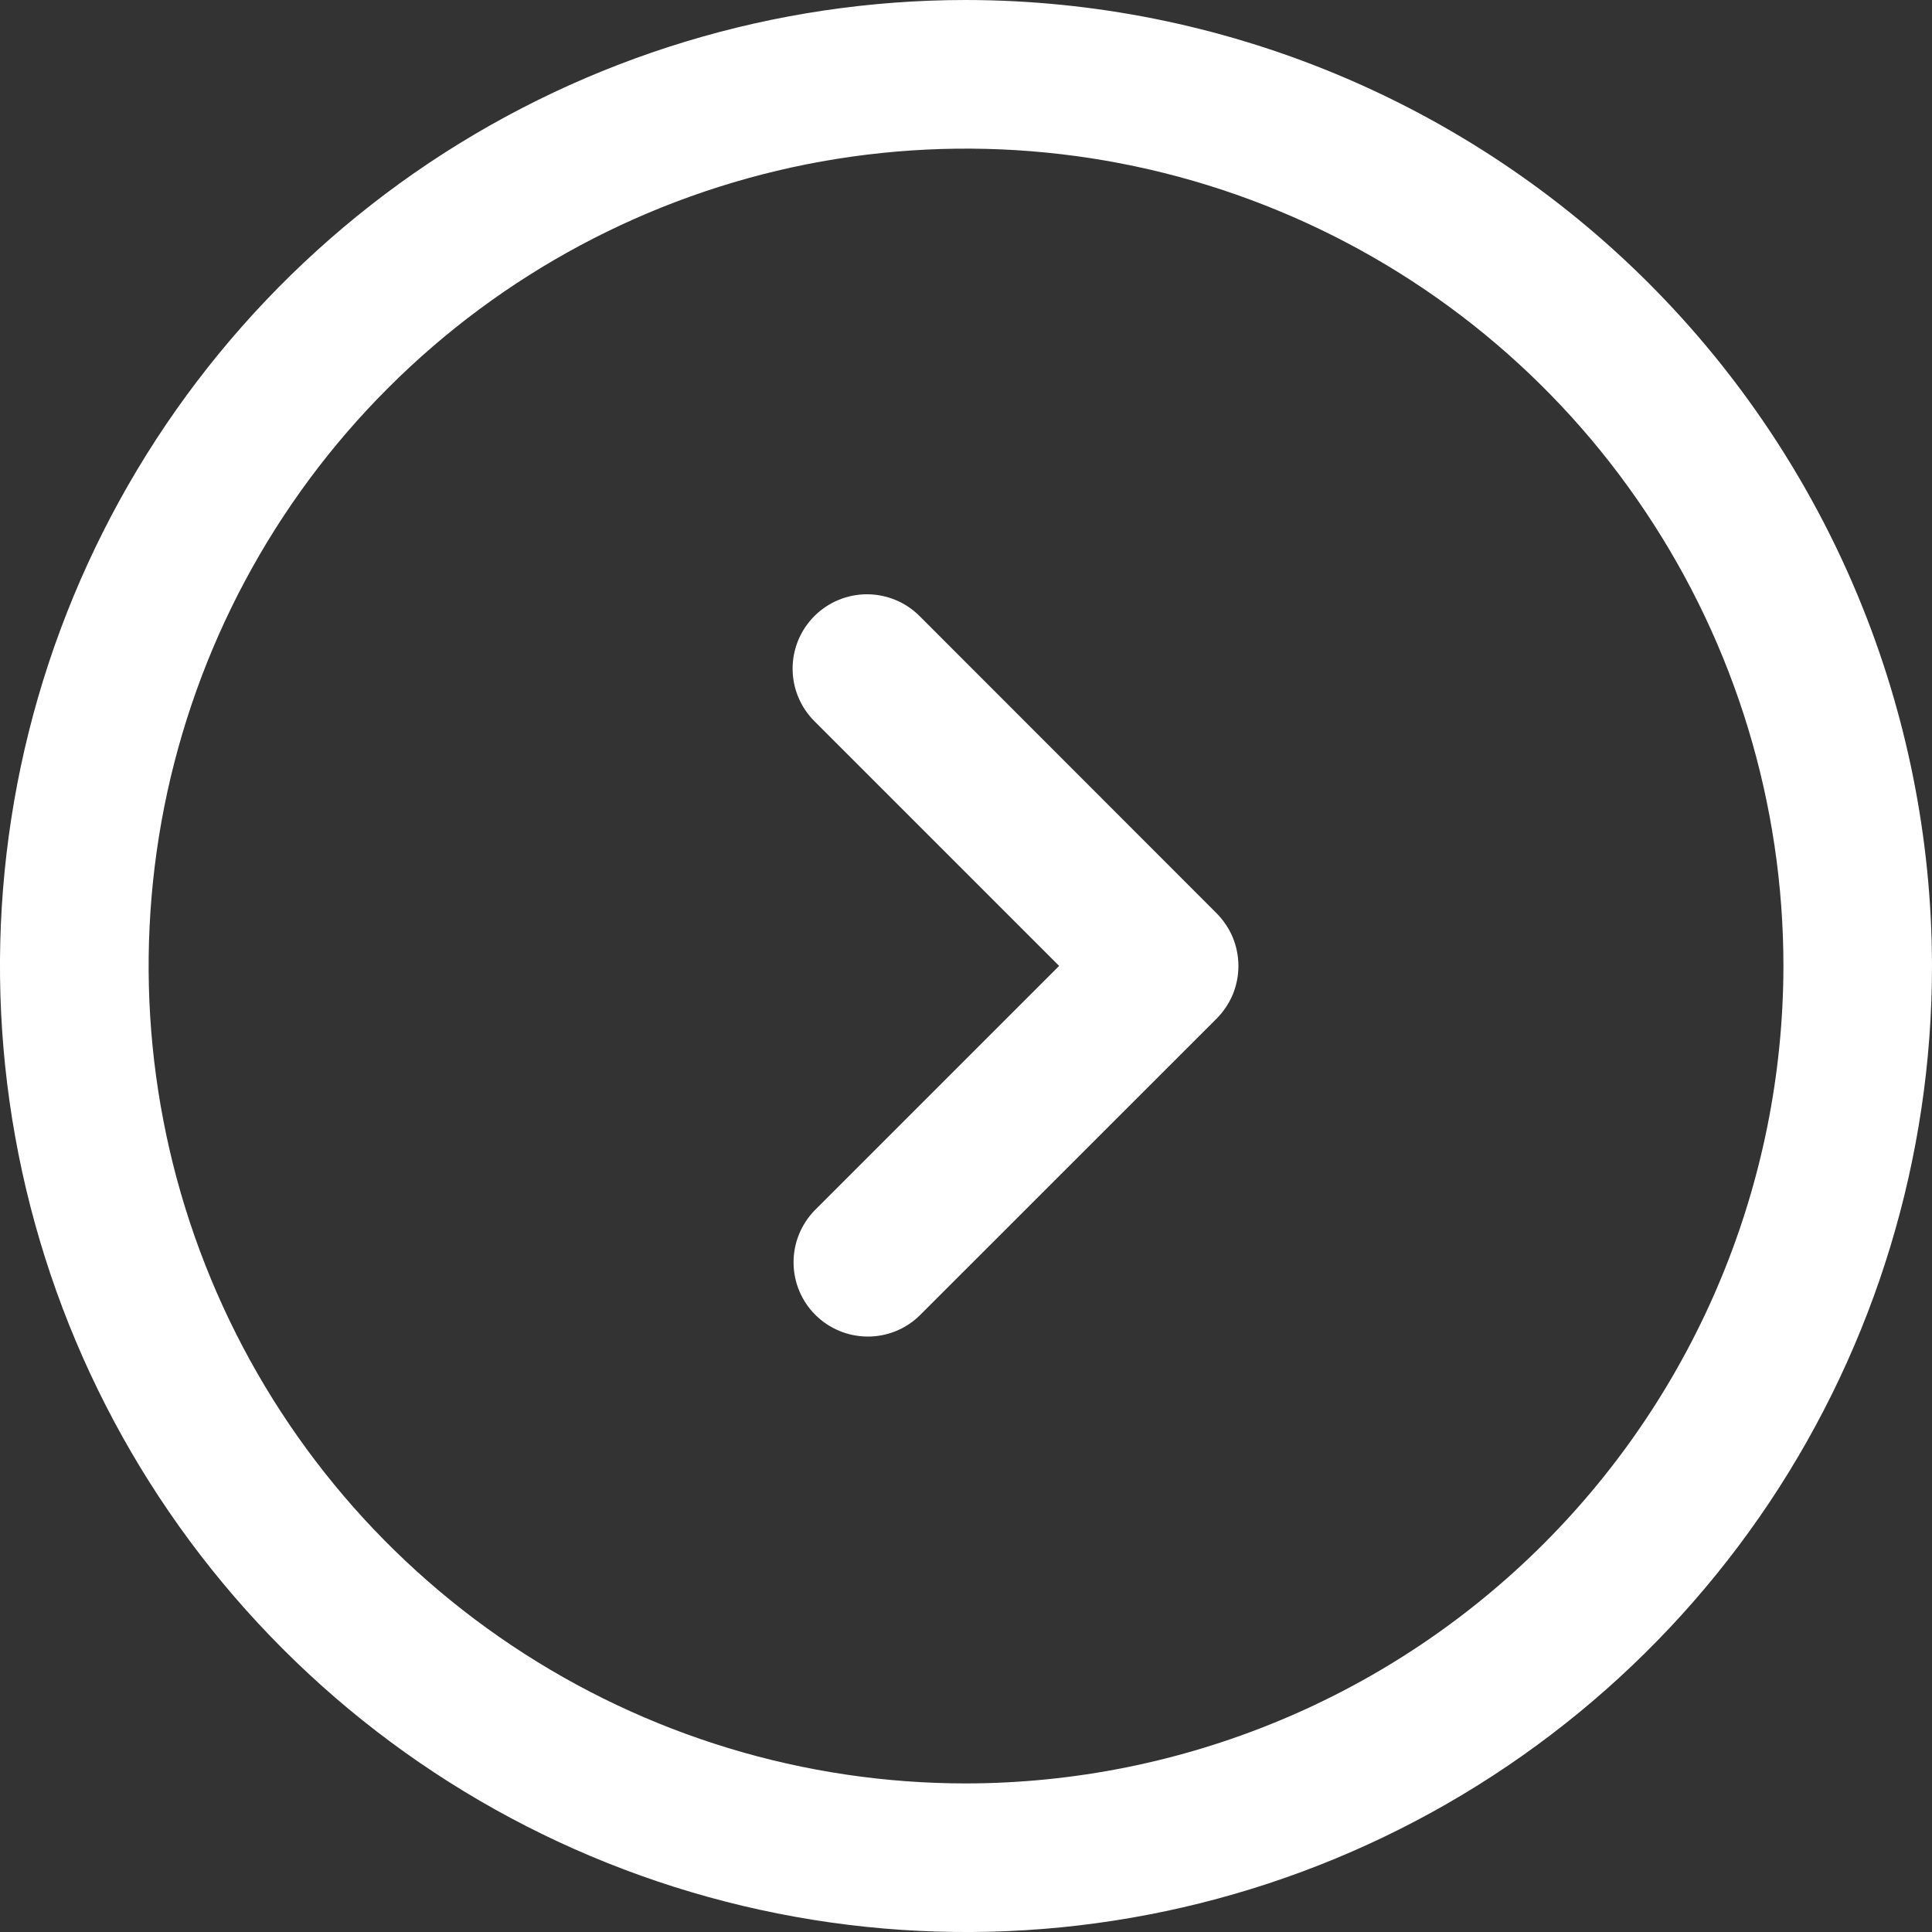 <svg width="20" height="20" viewBox="0 0 20 20" fill="none" xmlns="http://www.w3.org/2000/svg">
<rect x="0" y="0" width="20" height="20" fill="#333333" stroke="none"/>
<path d="M10 0C8.022 0 6.089 0.587 4.444 1.685C2.8 2.784 1.518 4.346 0.761 6.173C0.004 8 -0.194 10.011 0.192 11.951C0.578 13.891 1.53 15.672 2.929 17.071C4.327 18.47 6.109 19.422 8.049 19.808C9.989 20.194 12 19.996 13.827 19.239C15.654 18.482 17.216 17.2 18.315 15.556C19.413 13.911 20 11.978 20 10C19.997 7.349 18.942 4.807 17.068 2.932C15.193 1.057 12.651 0.003 10 0ZM10 18.462C8.326 18.462 6.691 17.965 5.299 17.035C3.908 16.106 2.823 14.784 2.183 13.238C1.542 11.692 1.375 9.991 1.701 8.349C2.028 6.708 2.833 5.2 4.017 4.017C5.2 2.833 6.708 2.028 8.349 1.701C9.991 1.375 11.692 1.542 13.238 2.183C14.784 2.823 16.106 3.907 17.035 5.299C17.965 6.69 18.462 8.326 18.462 10C18.459 12.243 17.567 14.394 15.98 15.981C14.394 17.567 12.243 18.459 10 18.462ZM12.595 9.455C12.666 9.527 12.723 9.612 12.762 9.705C12.8 9.798 12.82 9.898 12.82 9.999C12.82 10.101 12.8 10.201 12.762 10.294C12.723 10.387 12.666 10.472 12.595 10.544L9.518 13.62C9.373 13.761 9.178 13.838 8.977 13.836C8.775 13.834 8.582 13.753 8.44 13.611C8.297 13.468 8.216 13.275 8.215 13.073C8.213 12.872 8.291 12.677 8.431 12.532L10.964 9.999L8.431 7.466C8.286 7.321 8.205 7.126 8.205 6.922C8.205 6.717 8.286 6.522 8.431 6.377C8.575 6.233 8.771 6.152 8.975 6.152C9.179 6.152 9.375 6.233 9.519 6.377L12.595 9.455Z" fill="white"/>
</svg>
